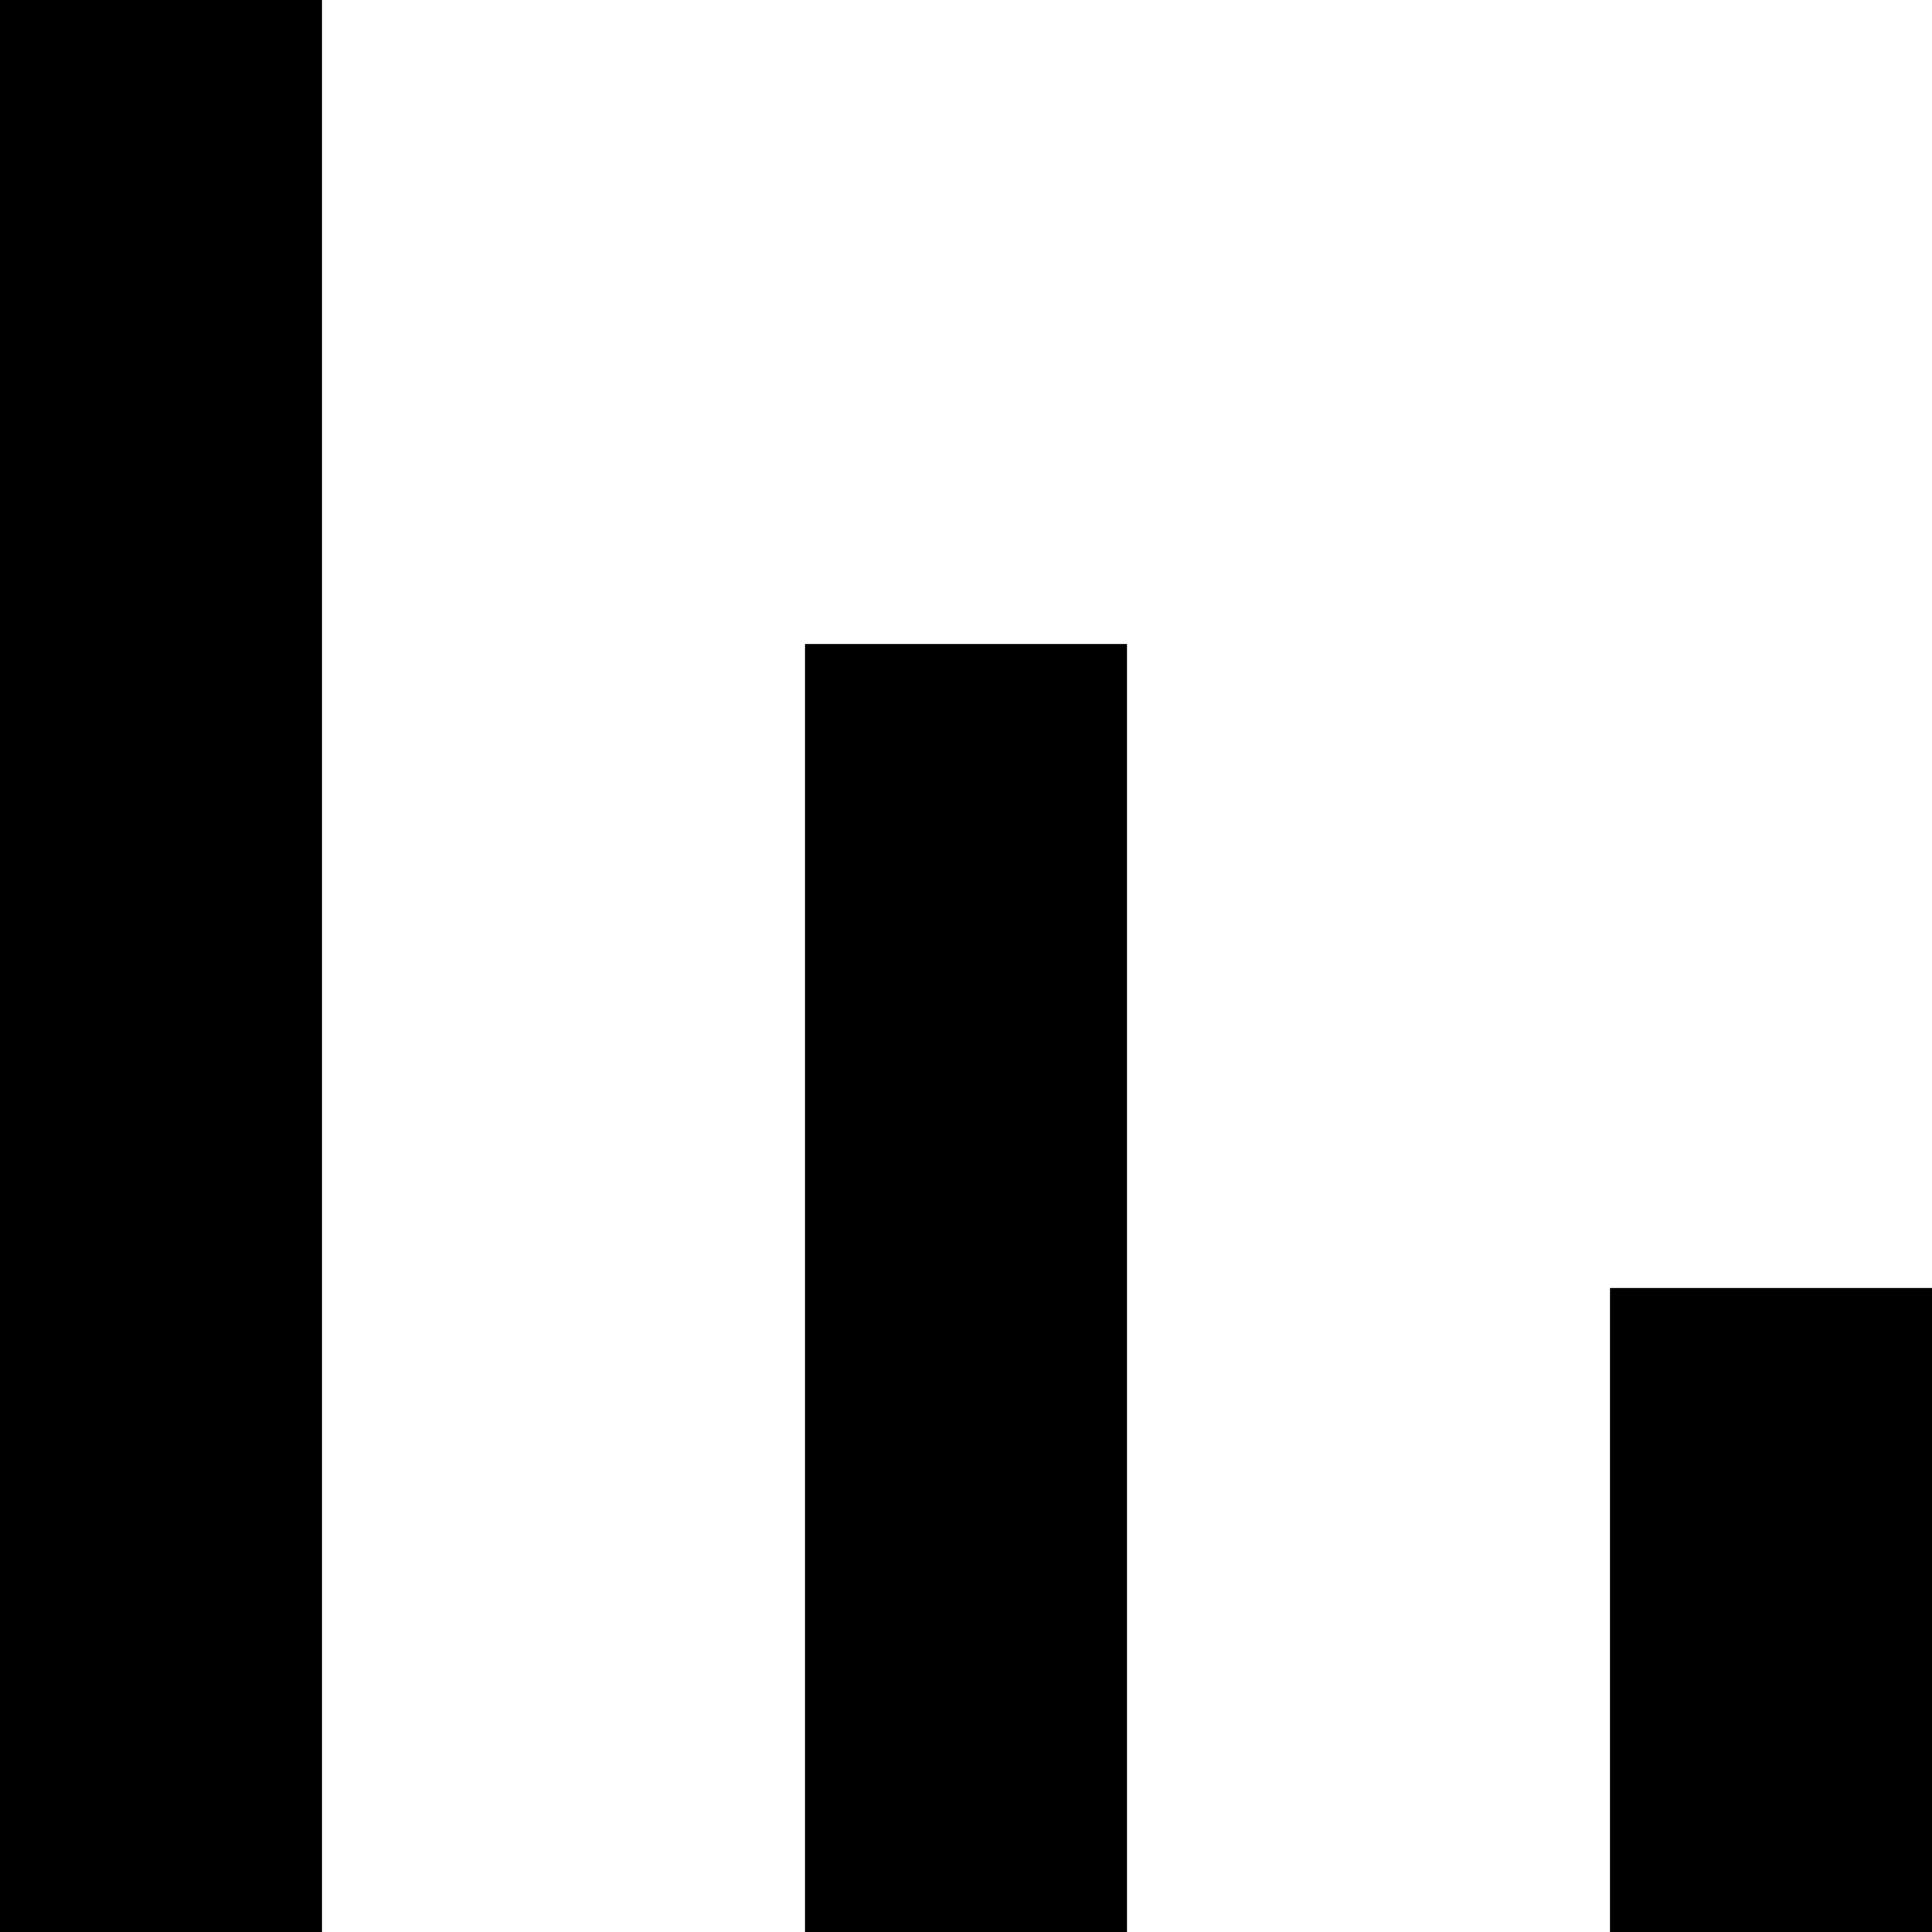<svg width="16" height="16" viewBox="0 0 16 16" fill="none" xmlns="http://www.w3.org/2000/svg">
<path id="ic_sort_24px" d="M16 16V10.667H13.333V16H16ZM0 16H2.667L2.667 0H0L0 16ZM9.333 16V5.333H6.667L6.667 16H9.333Z" fill="black"/>
</svg>
